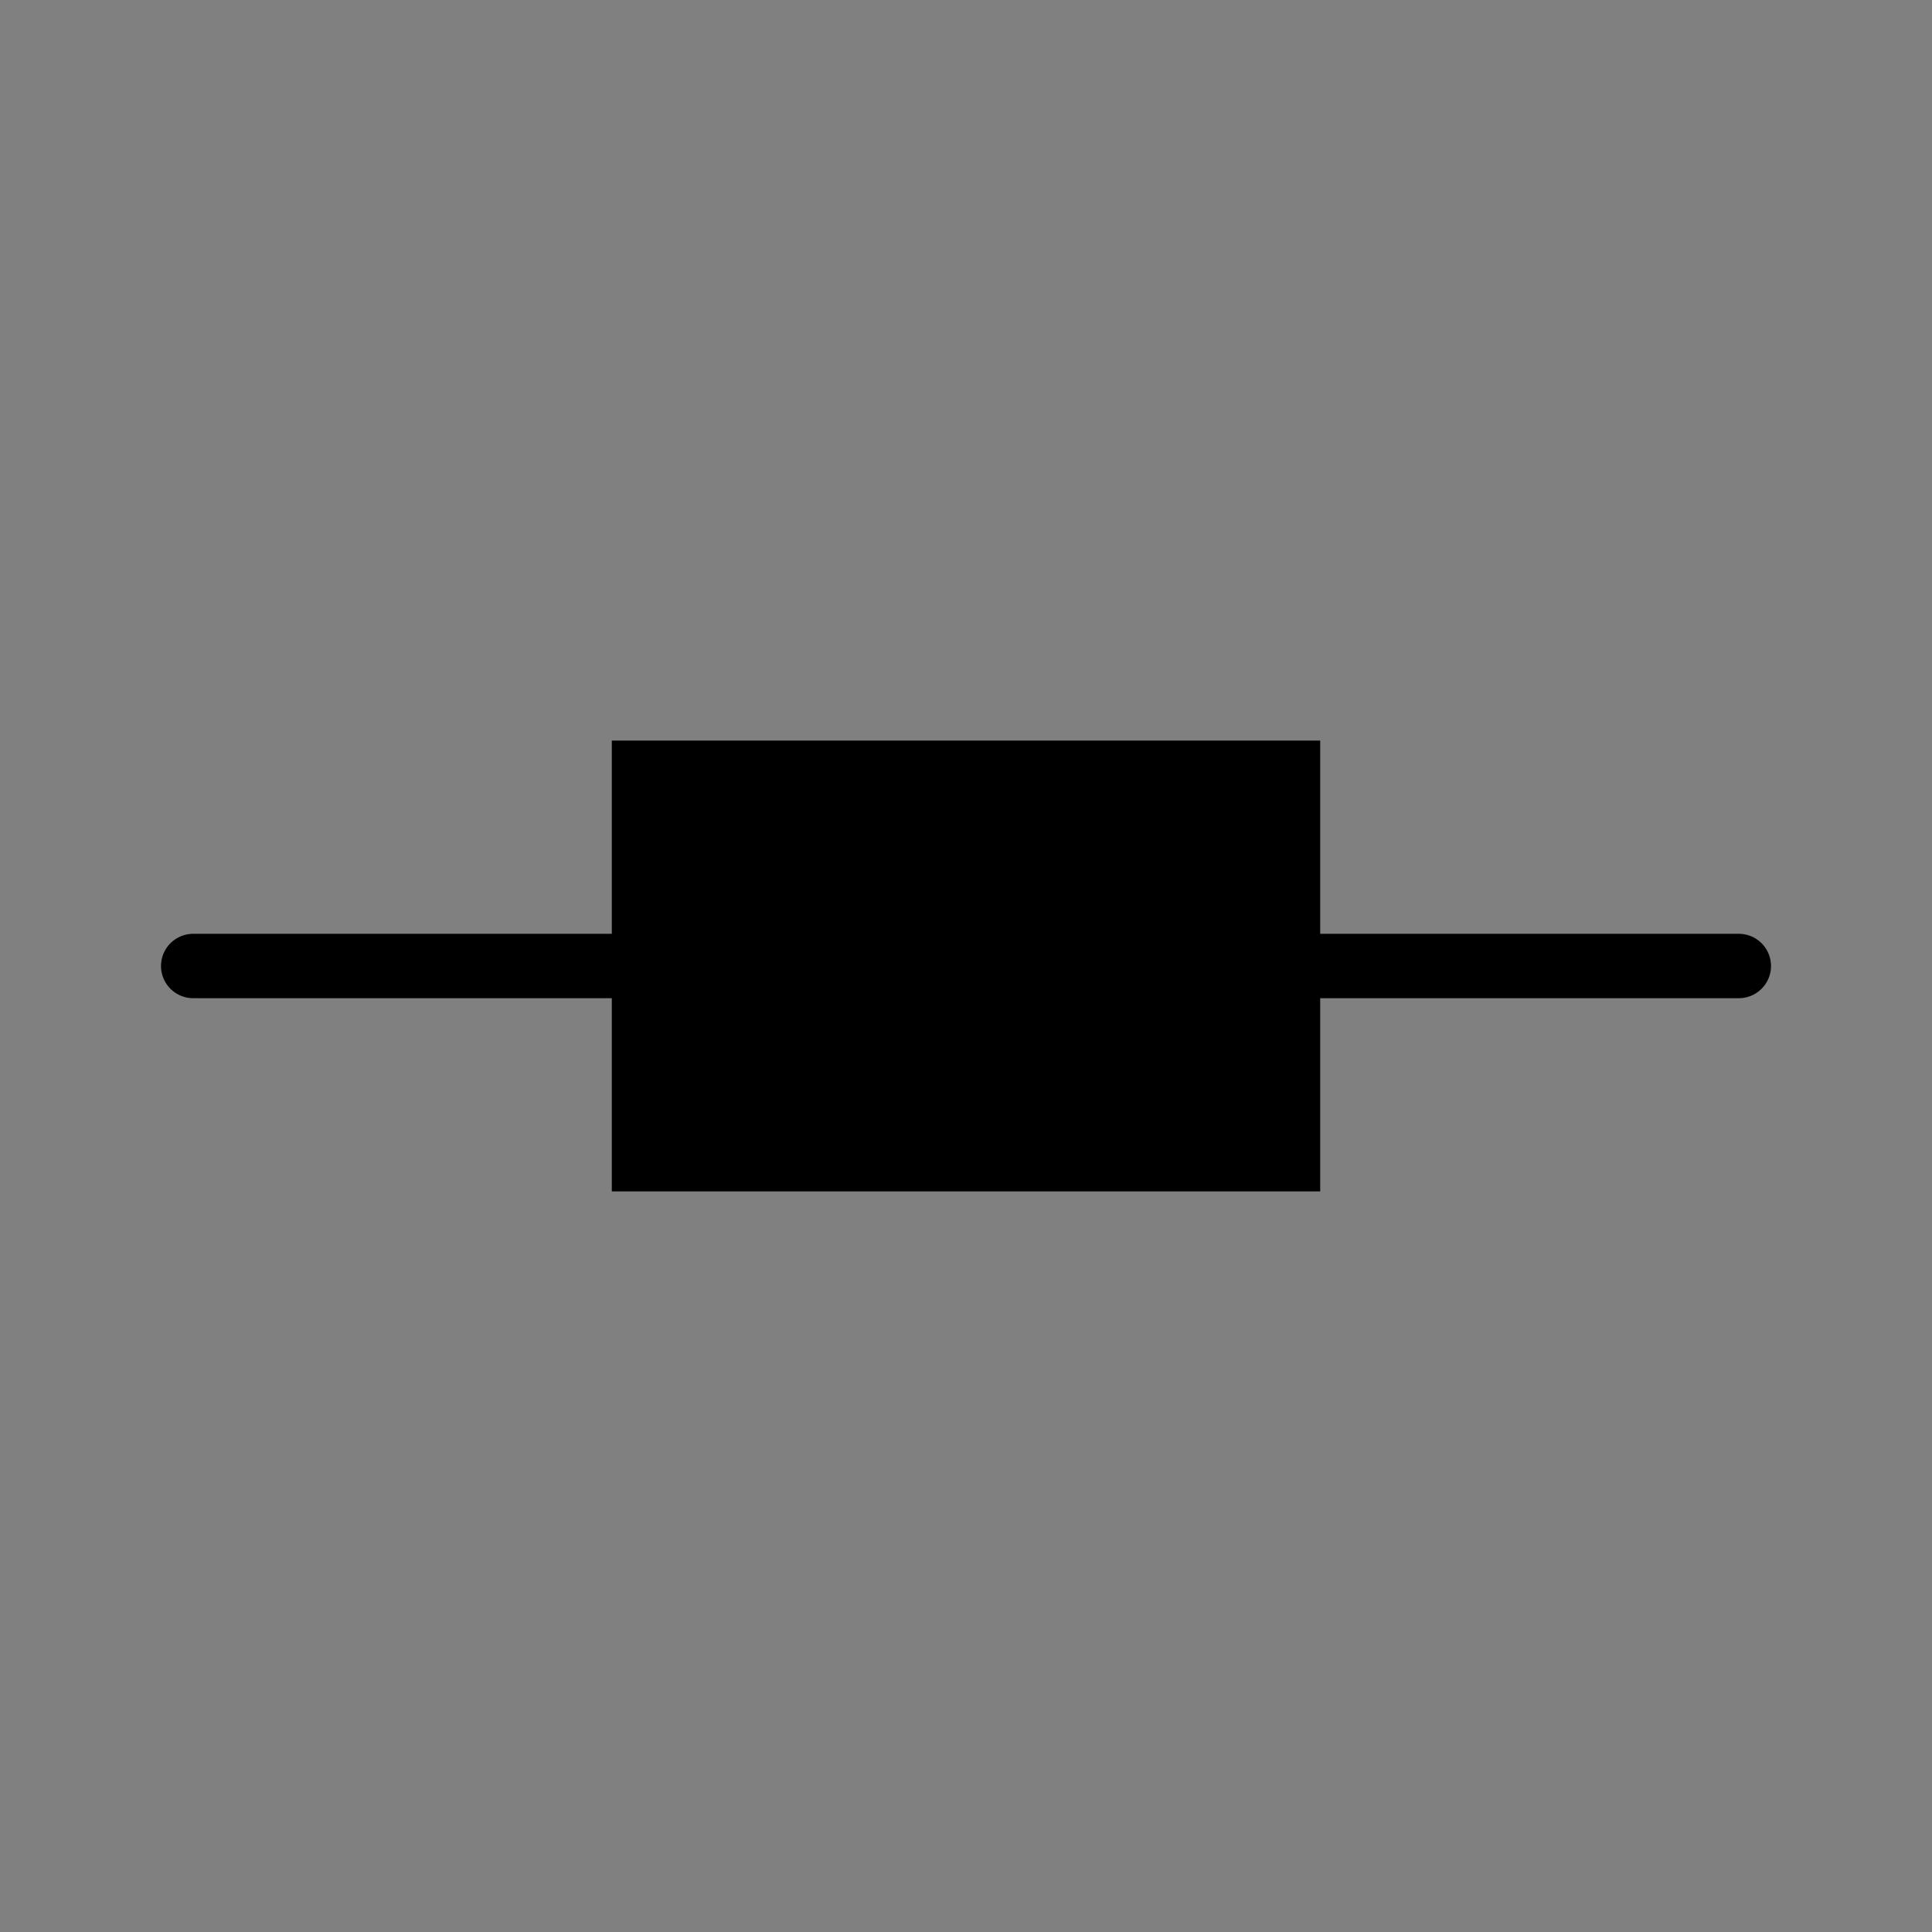 <?xml version="1.0" encoding="utf-8"?>
<!-- Generator: Adobe Illustrator 23.0.1, SVG Export Plug-In . SVG Version: 6.00 Build 0)  -->
<svg version="1.1" xmlns="http://www.w3.org/2000/svg" xmlns:xlink="http://www.w3.org/1999/xlink" x="0px" y="0px"
	 viewBox="0 0 60 60" style="enable-background:new 0 0 60 60;" xml:space="preserve">
<rect x="0" y="0" width="60" height="60" fill="#808080" stroke="none"/>
<style type="text/css">
	.st0{display:none;}
	.st1{display:inline;fill:#FFFFFF;stroke:#000000;stroke-width:2;stroke-linecap:round;stroke-miterlimit:10;}
	.st2{display:inline;}
	.st3{fill:#FFFFFF;stroke:#000000;stroke-width:2;stroke-linecap:round;stroke-miterlimit:10;}
</style>
<g id="Layer_4" class="st0">
	<path class="st1" d="M53.1,6c0,6-0.1,48-0.1,48"/>
	<rect x="35" y="23" transform="matrix(-2.087332e-03 1 -1 -2.087332e-03 76.096 -15.937)" class="st2" width="22" height="14"/>
</g>
<g id="Layer_5" class="st0">
	<path class="st1" d="M7.2,54c0-6-0.3-48-0.3-48"/>
	<rect x="3" y="23" transform="matrix(-6.744838e-03 -1 1 -6.744838e-03 -15.905 44.202)" class="st2" width="22" height="14"/>
</g>
<g id="Layer_6" class="st0">
	<rect x="19" y="23" transform="matrix(-1.836970e-16 1 -1 -1.836970e-16 60 -2.202682e-13)" class="st2" width="22" height="14"/>
	<path class="st1" d="M30,6c0,6,0,48,0,48"/>
</g>
<g id="Layer_1" class="st0">
	<path class="st1" d="M6,7c6,0,48,0,48,0"/>
	<rect x="19" y="7" class="st2" width="22" height="14"/>
</g>
<g id="Layer_2">
	<rect x="19" y="23" width="22" height="14"/>
	<path class="st3" d="M6,30c6,0,48,0,48,0"/>
</g>
<g id="Layer_3" class="st0">
	<rect x="19" y="39" class="st2" width="22" height="14"/>
	<path class="st1" d="M6,53c6,0,48,0,48,0"/>
</g>
</svg>
